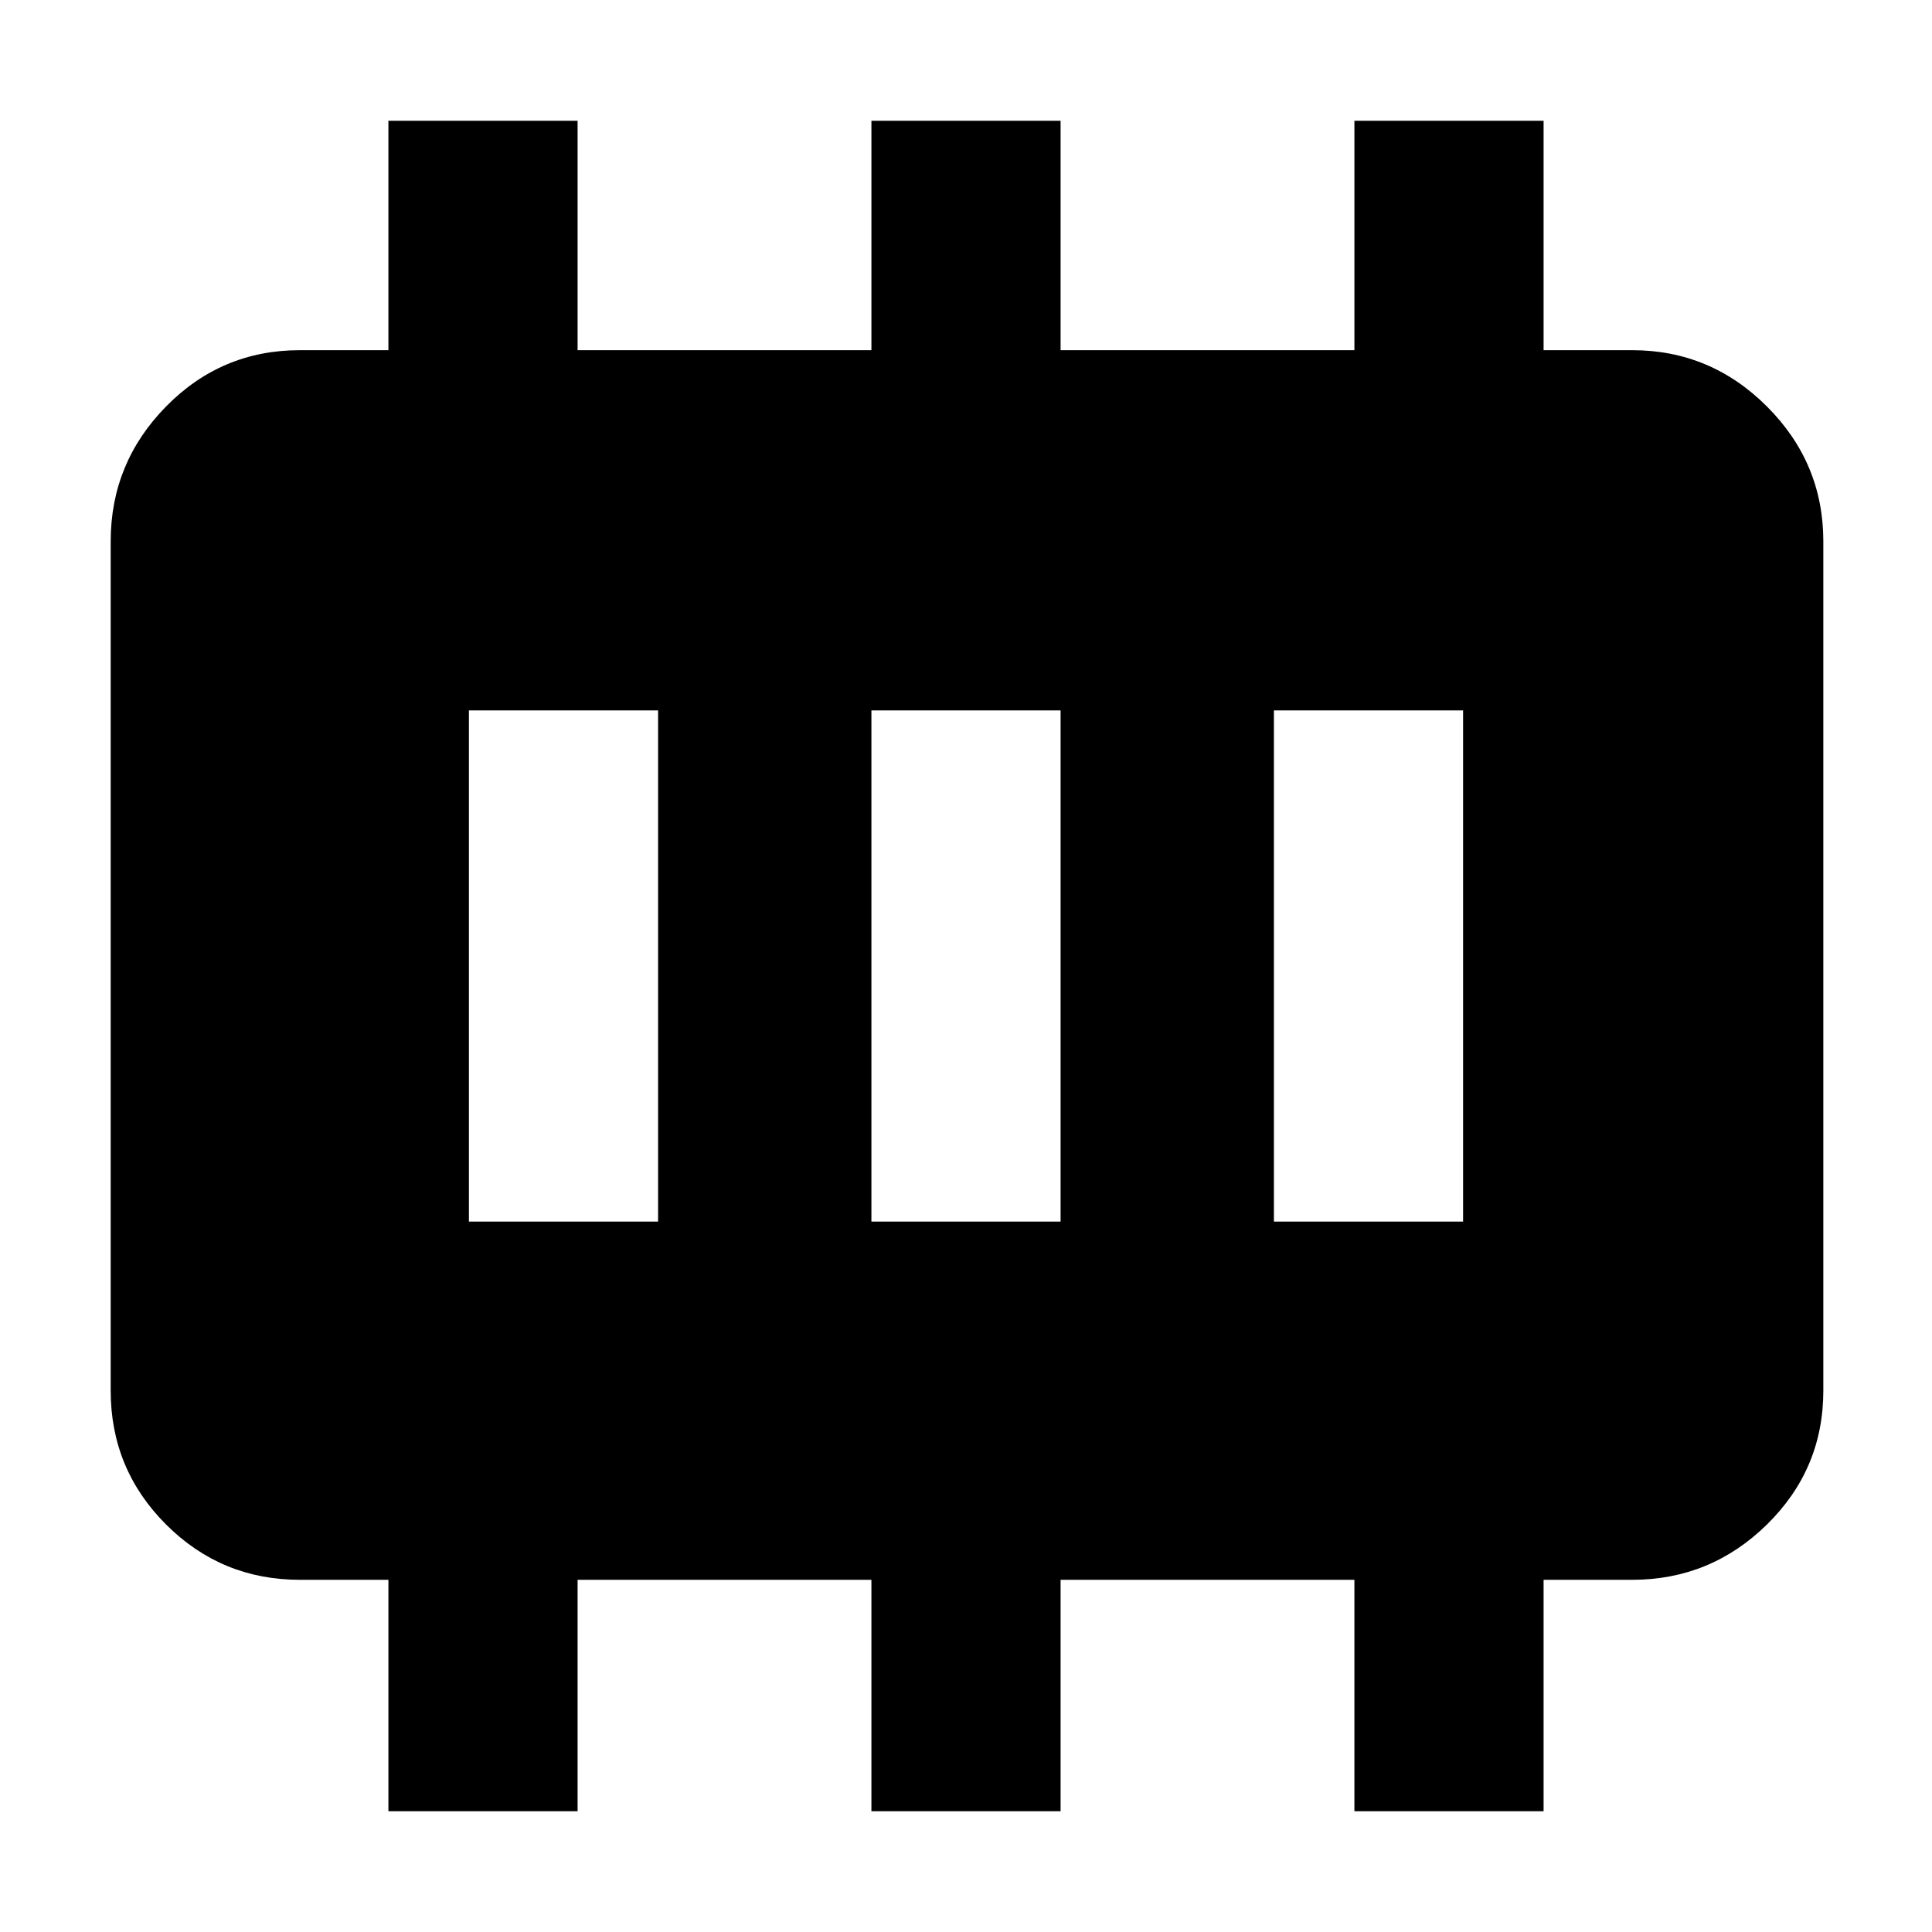 <svg xmlns="http://www.w3.org/2000/svg" width="48" height="48" viewBox="0 0 48 48"><path d="M11.65 30.35h4.7v-12.7h-4.7Zm10 0h4.7v-12.7h-4.7Zm10 0h4.7v-12.7h-4.7ZM9.65 45v-5.75h-2.2q-1.95 0-3.325-1.375Q2.75 36.5 2.75 34.55v-21.1q0-1.95 1.375-3.35Q5.5 8.7 7.45 8.7h2.2V3h4.7v5.7h7.3V3h4.7v5.7h7.3V3h4.7v5.7h2.2q1.95 0 3.35 1.4 1.4 1.4 1.4 3.35v21.1q0 1.95-1.4 3.325-1.4 1.375-3.35 1.375h-2.2V45h-4.7v-5.75h-7.3V45h-4.7v-5.75h-7.3V45Z"/></svg>